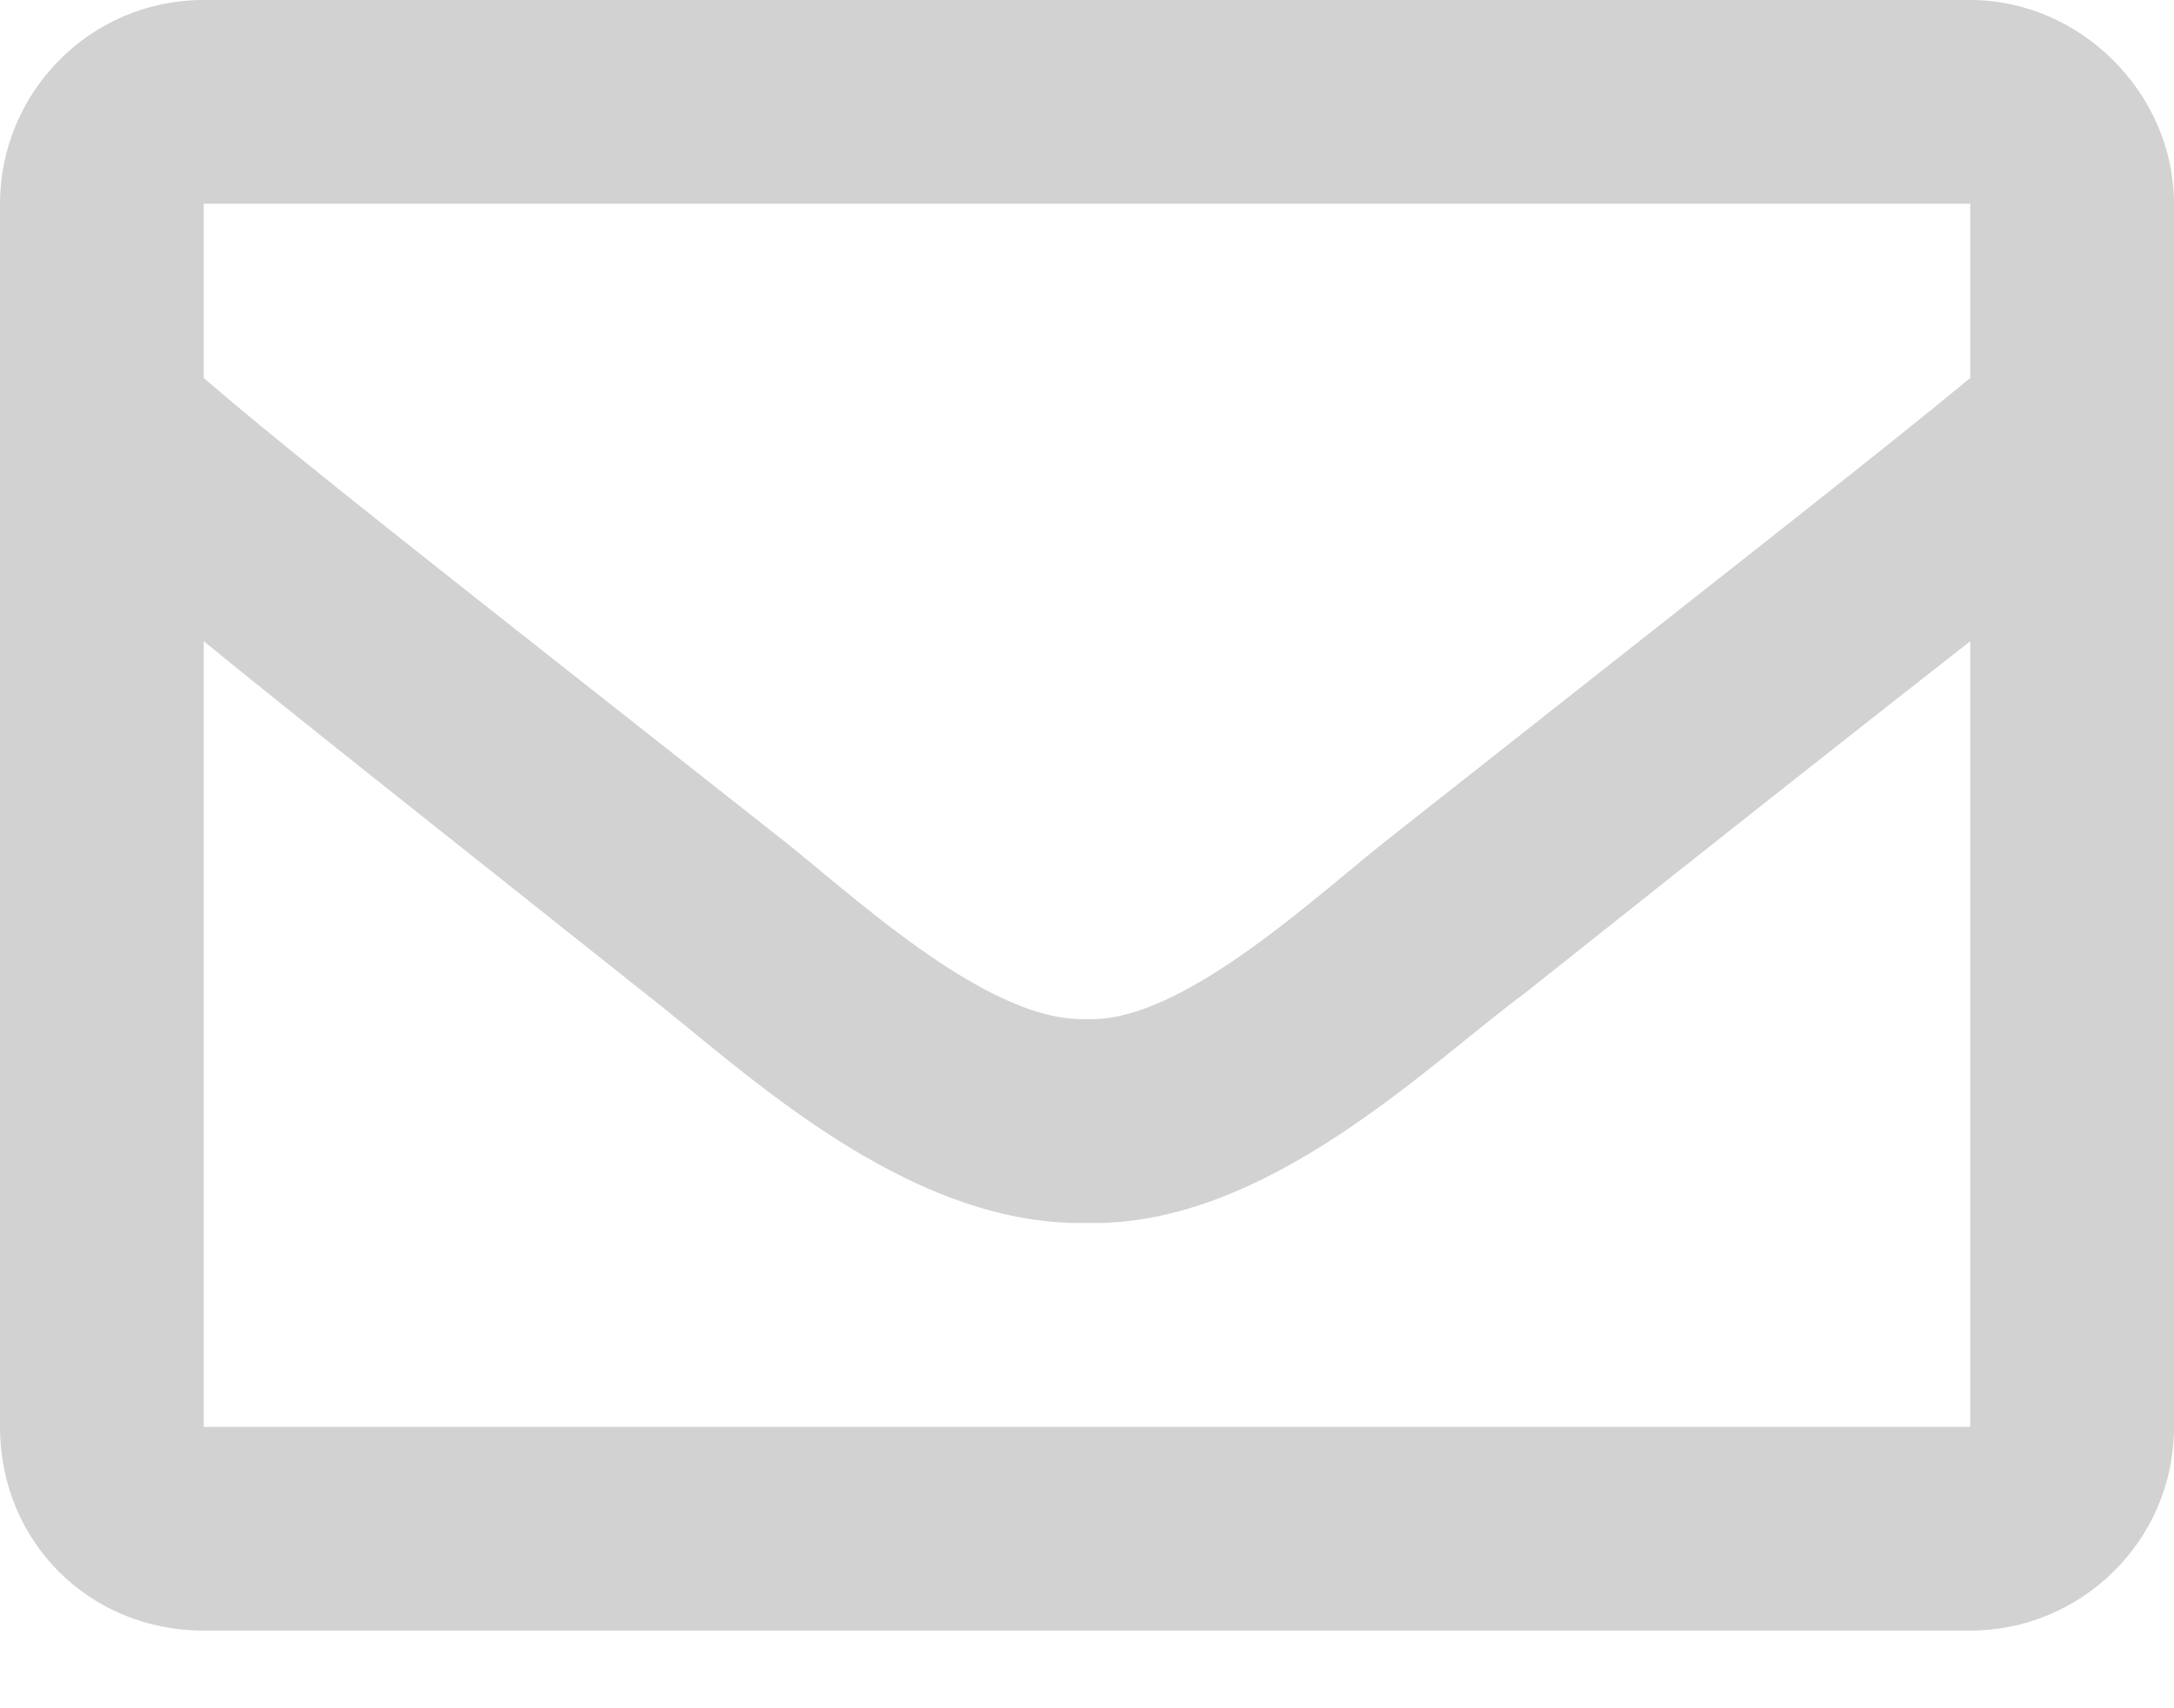 <svg width="14" height="11" viewBox="0 0 14 11" fill="none" xmlns="http://www.w3.org/2000/svg">
<path d="M12.688 0C13.398 0 14 0.602 14 1.312V9.188C14 9.926 13.398 10.5 12.688 10.5H1.312C0.574 10.5 0 9.926 0 9.188V1.312C0 0.602 0.574 0 1.312 0H12.688ZM12.688 1.312H1.312V2.434C1.914 2.953 2.898 3.719 4.977 5.359C5.441 5.715 6.344 6.59 7 6.562C7.629 6.59 8.531 5.715 8.996 5.359C11.074 3.719 12.059 2.953 12.688 2.434V1.312ZM1.312 9.188H12.688V4.129C12.059 4.621 11.156 5.332 9.816 6.398C9.188 6.863 8.148 7.902 7 7.875C5.824 7.902 4.758 6.863 4.156 6.398C2.816 5.332 1.914 4.621 1.312 4.129V9.188Z" fill="#D2D2D2"/>
</svg>
